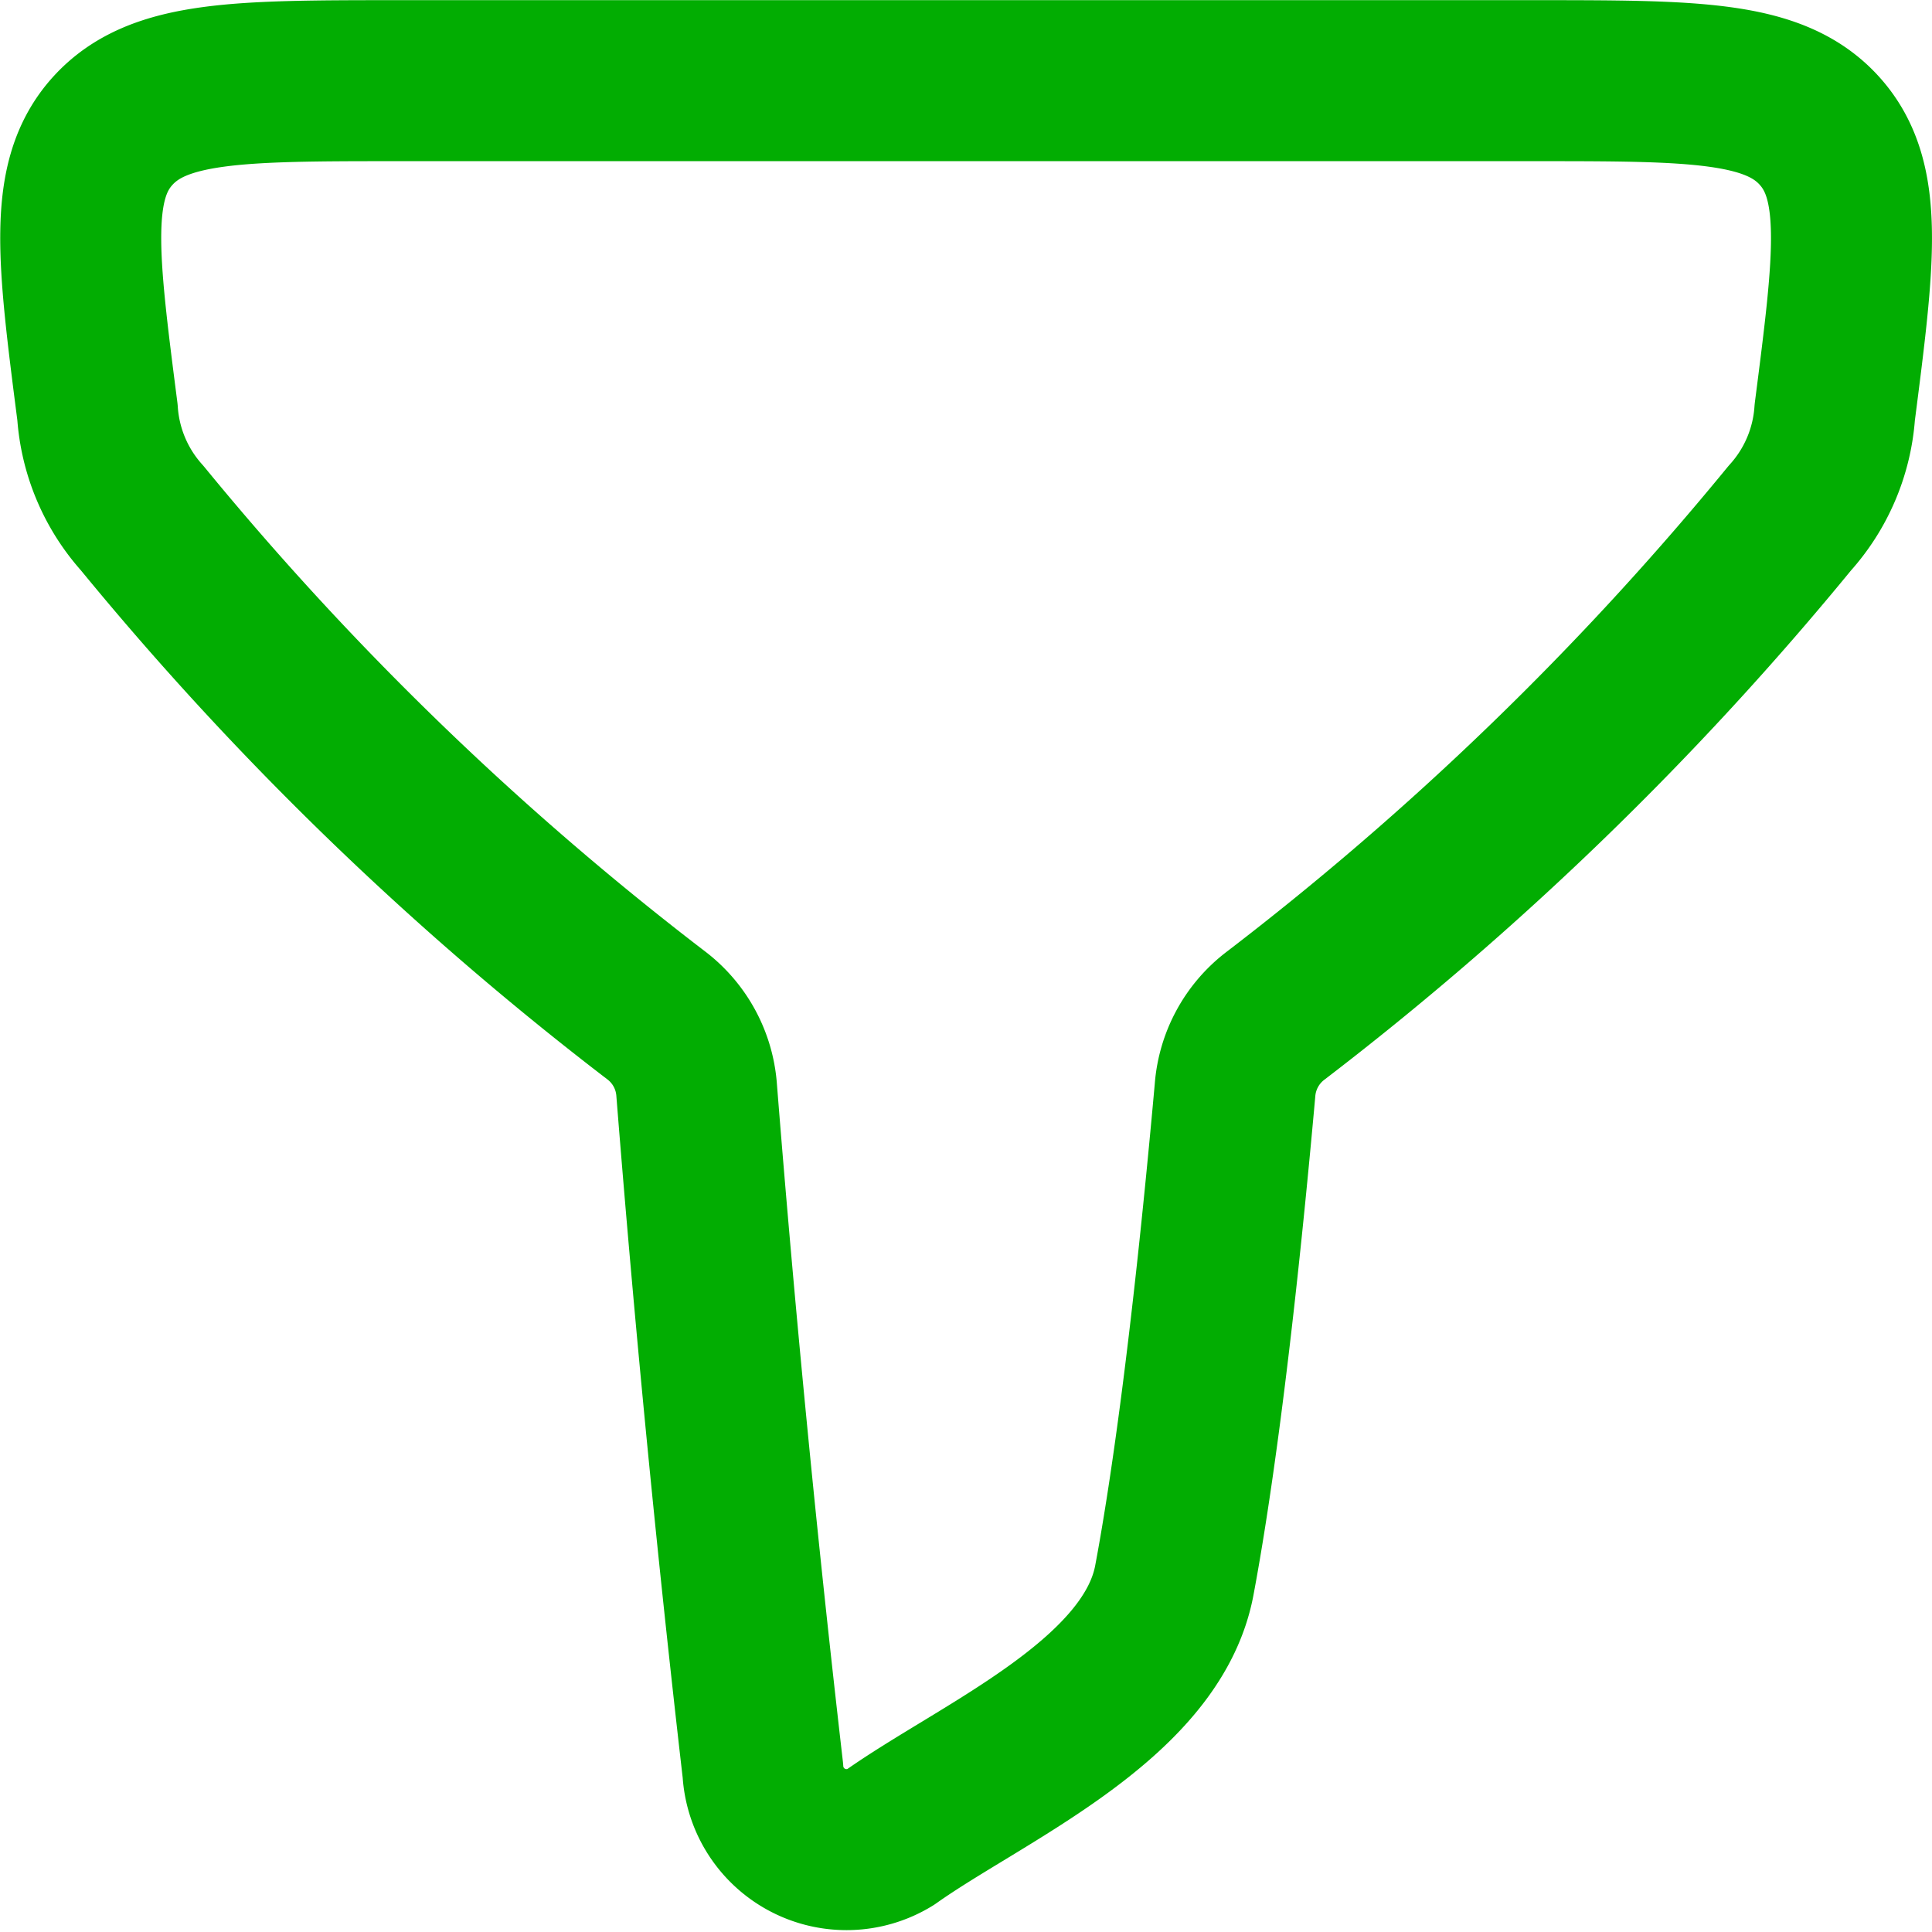 <svg xmlns="http://www.w3.org/2000/svg" width="24" height="24" viewBox="0 0 24 24">
    <defs>
        <clipPath id="6elxi9i7ia">
            <path data-name="Rectangle 4858" transform="translate(72 364)" style="stroke:#02ad02;stroke-width:2px;fill:#fff" d="M0 0h24v24H0z"/>
        </clipPath>
    </defs>
    <g data-name="Mask Group 407" transform="translate(-72 -364)" style="clip-path:url(#6elxi9i7ia)">
        <path data-name="filter-stroke-rounded (1)" d="M10.848 15.308a38.551 38.551 0 0 1-6.392-6.182A2.186 2.186 0 0 1 3.9 7.811c-.247-1.921-.371-2.882.193-3.5s1.56-.62 3.552-.62h14.091c1.993 0 2.989 0 3.552.62s.44 1.581.193 3.5a2.186 2.186 0 0 1-.559 1.315 38.562 38.562 0 0 1-6.4 6.19 1.284 1.284 0 0 0-.491.914c-.3 3.337-.58 5.165-.754 6.09-.28 1.493-2.4 2.391-3.53 3.193a1.04 1.04 0 0 1-1.581-.829 237.78 237.78 0 0 1-.823-8.453 1.282 1.282 0 0 0-.495-.923z" transform="translate(69.311 361.311)" style="fill:none;stroke-linecap:round;stroke-linejoin:round;stroke:#02ad02;stroke-width:2px"/>
    </g>
</svg>
